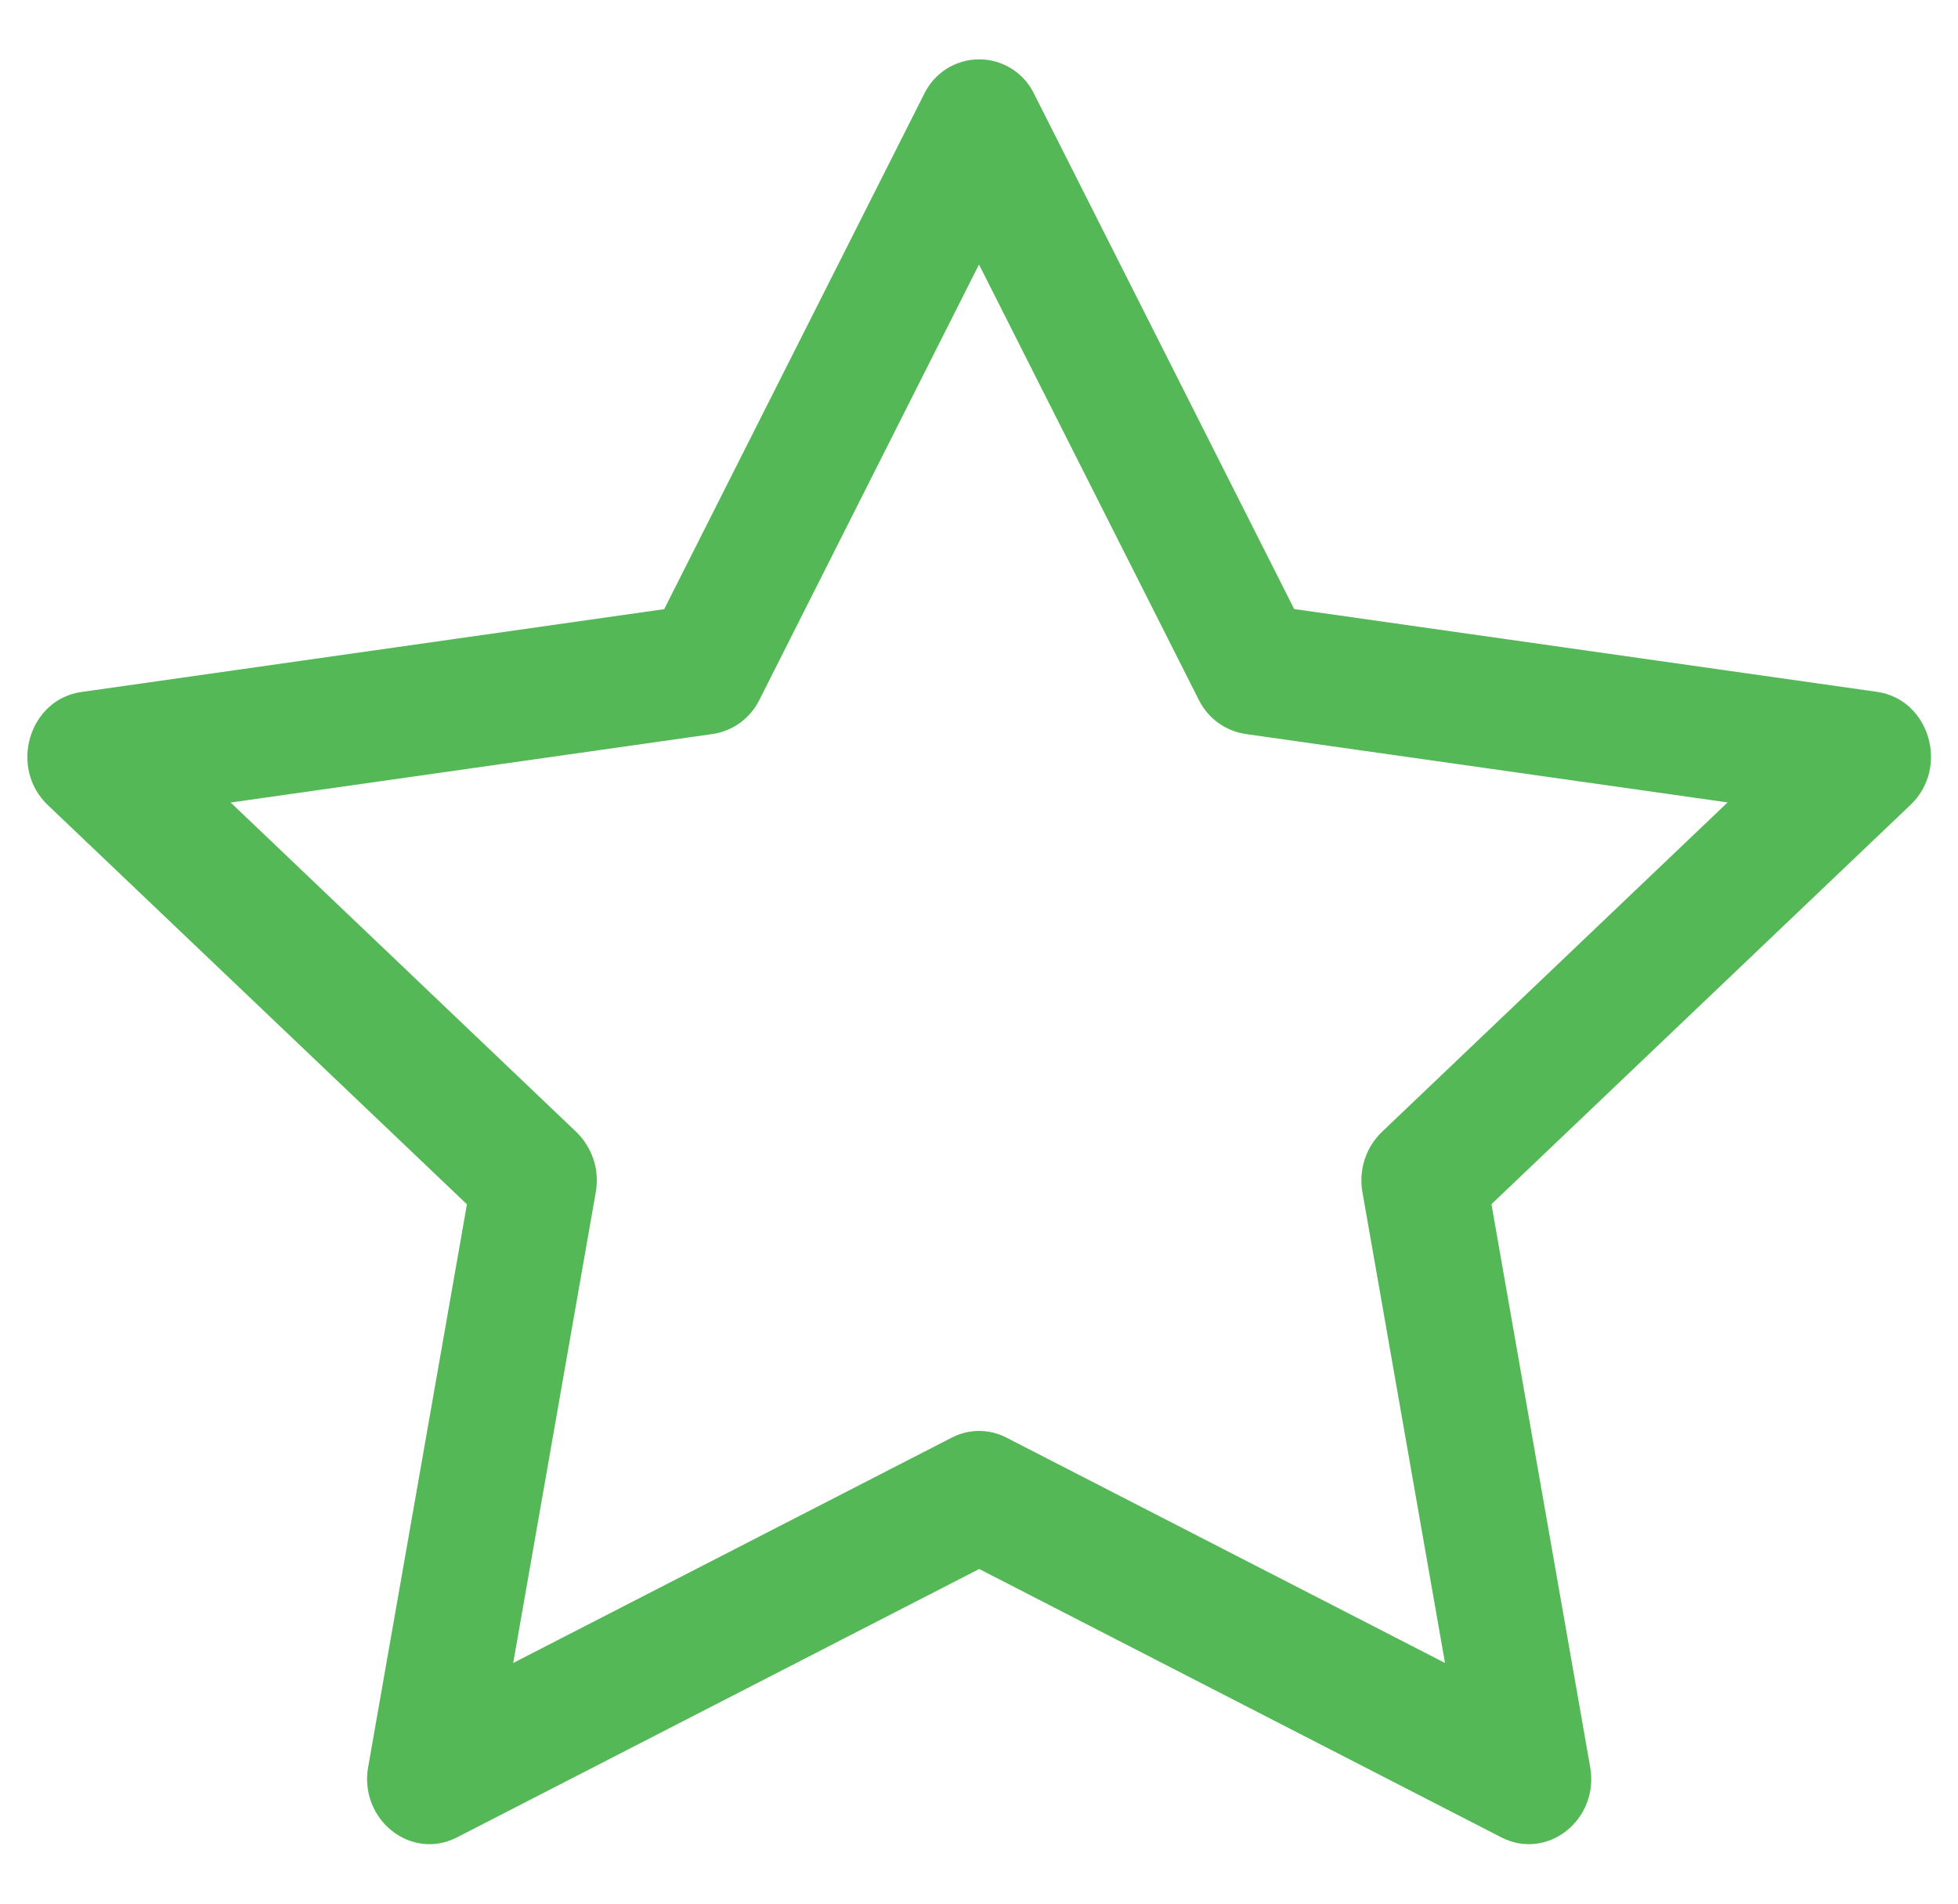 <svg width="36" height="35" viewBox="0 0 36 35" fill="none" xmlns="http://www.w3.org/2000/svg">
<g clip-path="url(#clip0_14_1189)">
<path d="M6.769 32.484C6.599 33.456 7.557 34.215 8.401 33.782L18.004 28.847L27.605 33.782C28.45 34.215 29.408 33.456 29.237 32.487L27.422 22.14L35.126 14.799C35.848 14.112 35.476 12.856 34.509 12.72L23.795 11.198L19.017 1.733C18.926 1.541 18.783 1.379 18.603 1.265C18.424 1.152 18.216 1.091 18.003 1.091C17.791 1.091 17.583 1.152 17.403 1.265C17.224 1.379 17.08 1.541 16.989 1.733L12.212 11.2L1.497 12.723C0.533 12.858 0.159 14.114 0.878 14.801L8.585 22.142L6.769 32.489V32.484ZM17.499 26.432L9.436 30.575L10.954 21.919C10.99 21.72 10.976 21.515 10.914 21.322C10.851 21.129 10.743 20.955 10.598 20.814L4.241 14.755L13.104 13.495C13.288 13.467 13.462 13.395 13.612 13.286C13.761 13.176 13.882 13.031 13.964 12.865L18 4.863L22.04 12.865C22.122 13.031 22.243 13.176 22.393 13.286C22.542 13.395 22.716 13.467 22.9 13.495L31.764 14.753L25.407 20.812C25.261 20.953 25.152 21.128 25.09 21.321C25.028 21.514 25.014 21.719 25.05 21.919L26.568 30.575L18.505 26.432C18.349 26.351 18.177 26.309 18.001 26.309C17.826 26.309 17.655 26.351 17.499 26.432Z" fill="#54B856"/>
</g>
<defs>
<clipPath id="clip0_14_1189">
<rect width="35" height="35" fill="white" transform="translate(0.5)"/>
</clipPath>
</defs>
</svg>
